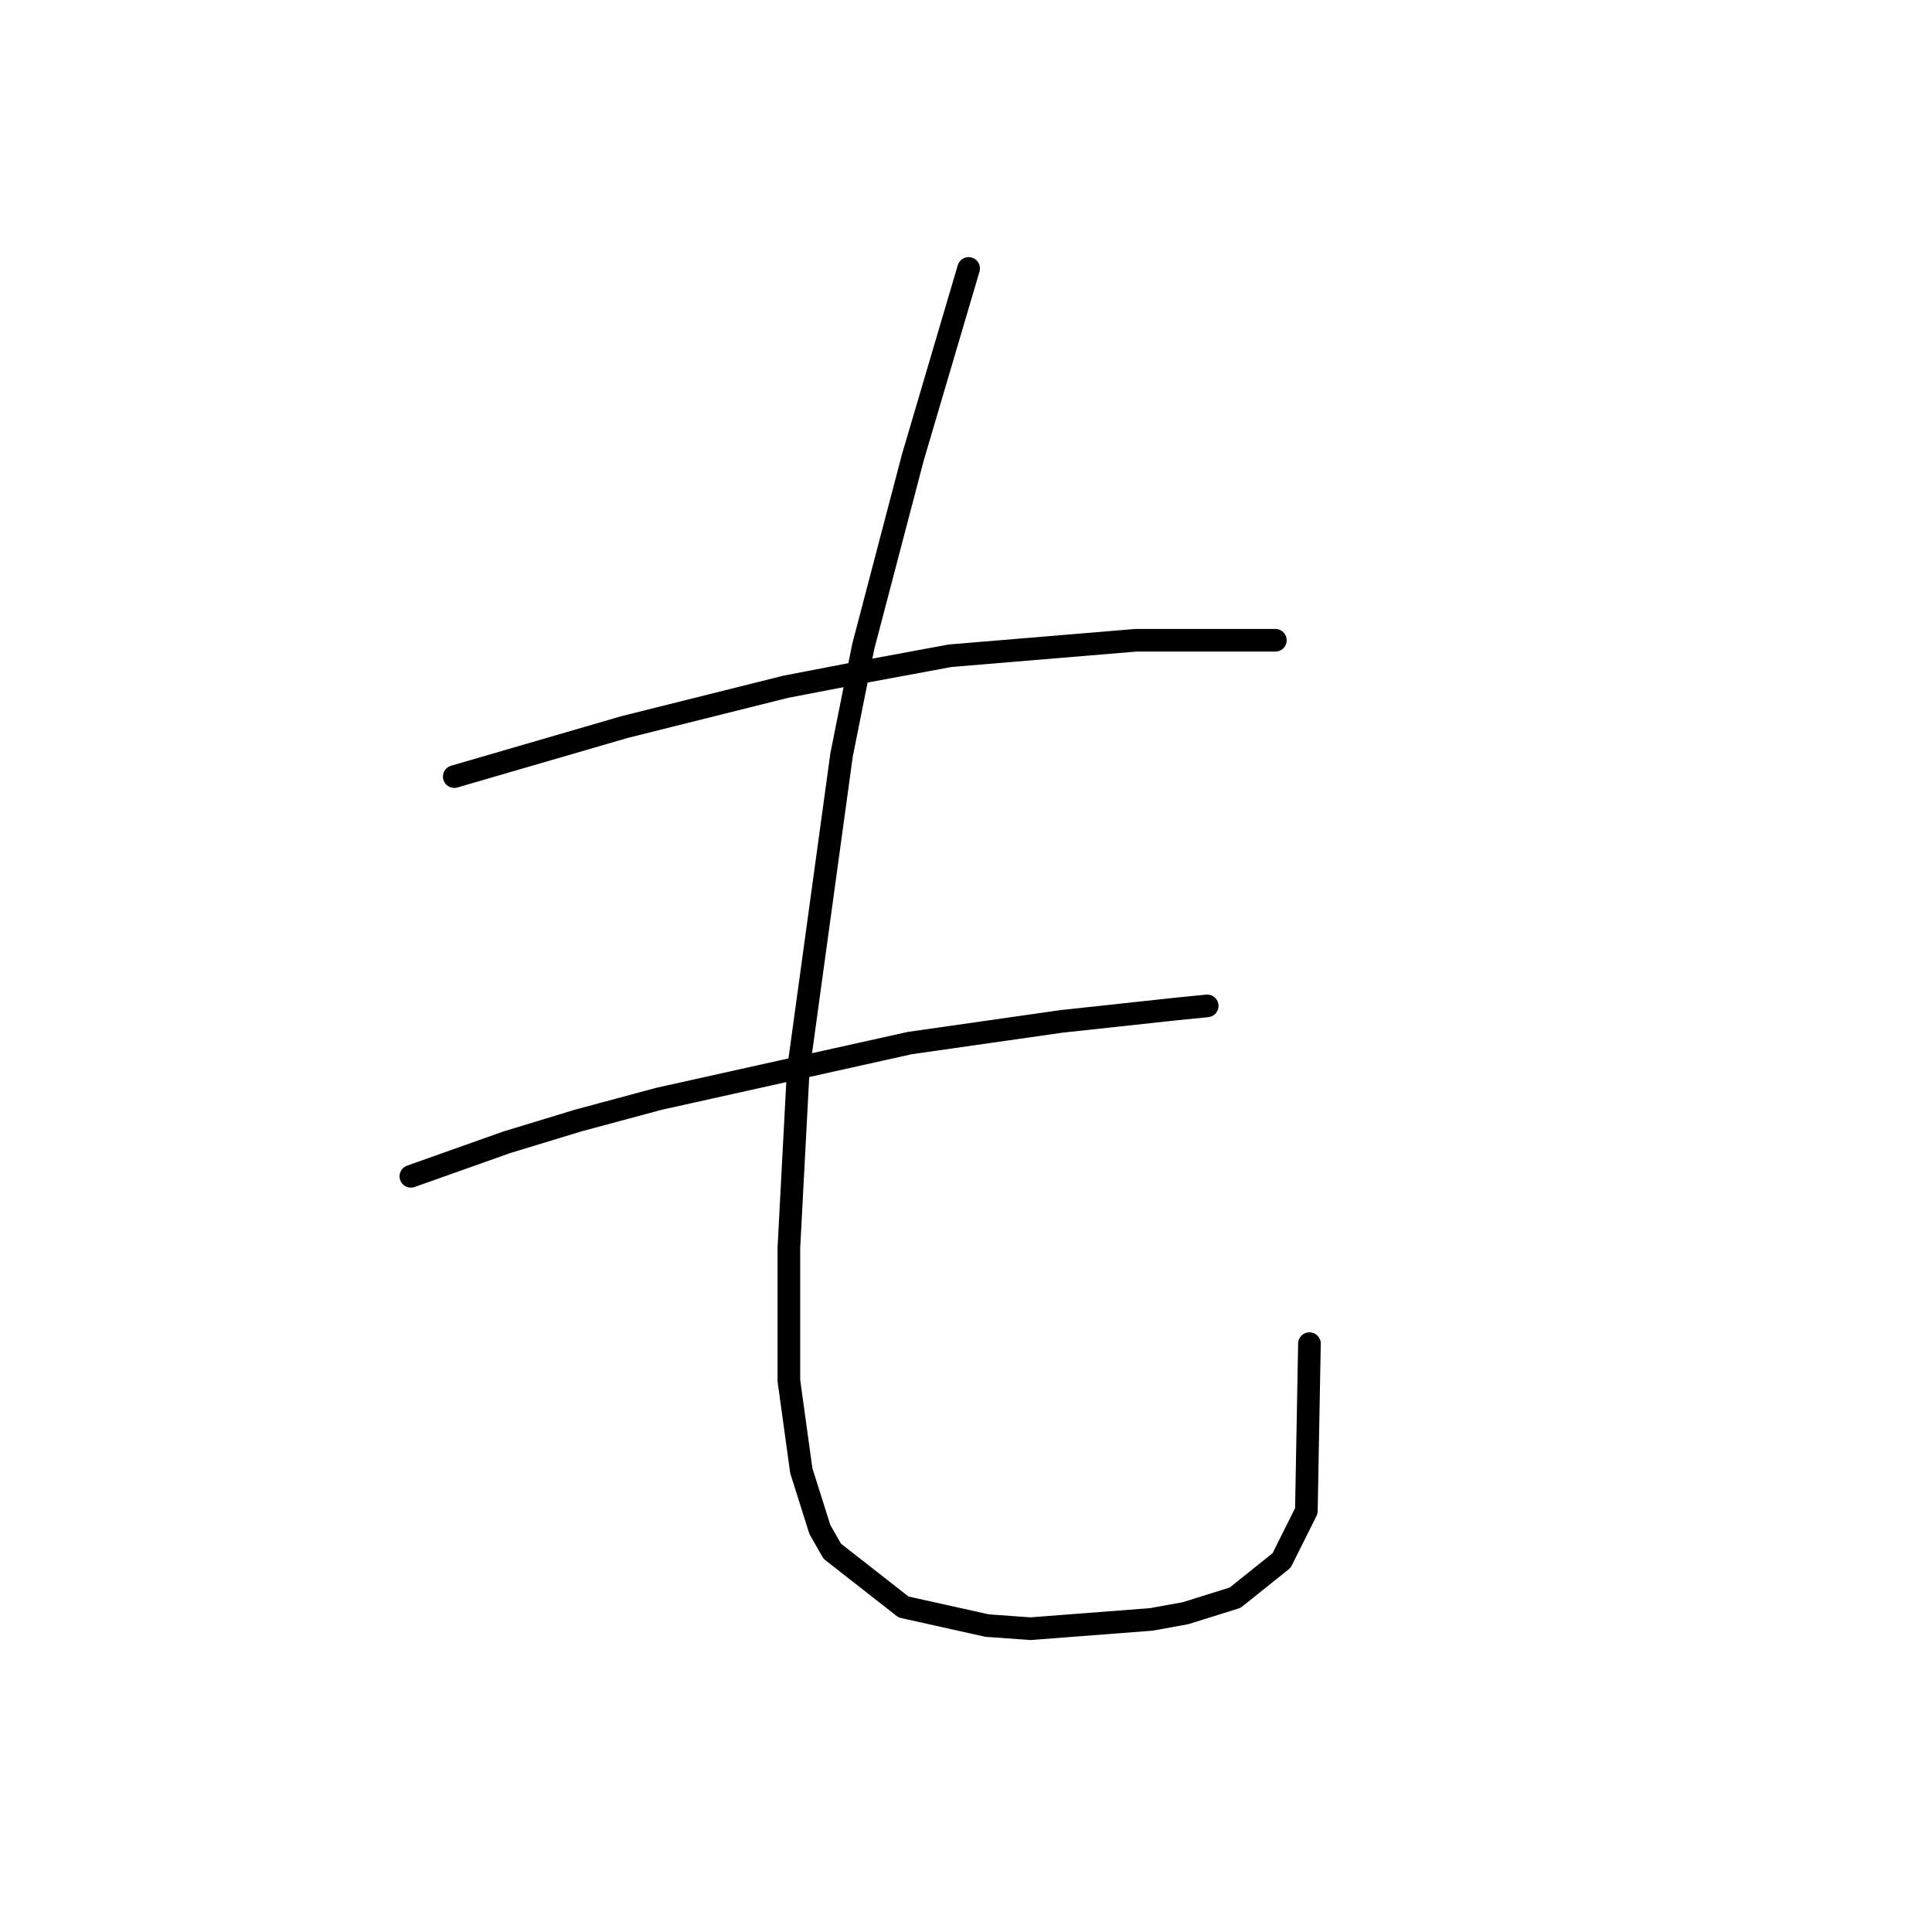 <?xml version="1.0" standalone="no"?>
    <svg width="256" height="256" xmlns="http://www.w3.org/2000/svg" version="1.1">
    <polyline stroke="black" stroke-width="3" stroke-linecap="round" fill="transparent" stroke-linejoin="round" points="60.192 102.903 82.773 96.334 104.123 90.997 114.798 88.944 125.883 86.891 150.517 84.838 168.993 84.838 168.993 84.838 " />
        <polyline stroke="black" stroke-width="3" stroke-linecap="round" fill="transparent" stroke-linejoin="round" points="54.444 155.867 67.171 151.351 76.615 148.477 87.289 145.603 120.546 138.212 140.664 135.338 155.855 133.696 159.961 133.285 159.961 133.285 " />
        <polyline stroke="black" stroke-width="3" stroke-linecap="round" fill="transparent" stroke-linejoin="round" points="128.347 35.57 120.956 60.614 114.387 85.659 111.513 100.029 105.765 141.907 104.533 165.31 104.533 182.965 106.176 194.871 108.639 202.672 110.281 205.546 119.725 212.936 130.81 215.4 136.558 215.81 152.57 214.579 157.087 213.757 163.656 211.705 169.814 206.778 173.099 200.209 173.509 178.038 173.509 178.038 " />
        </svg>